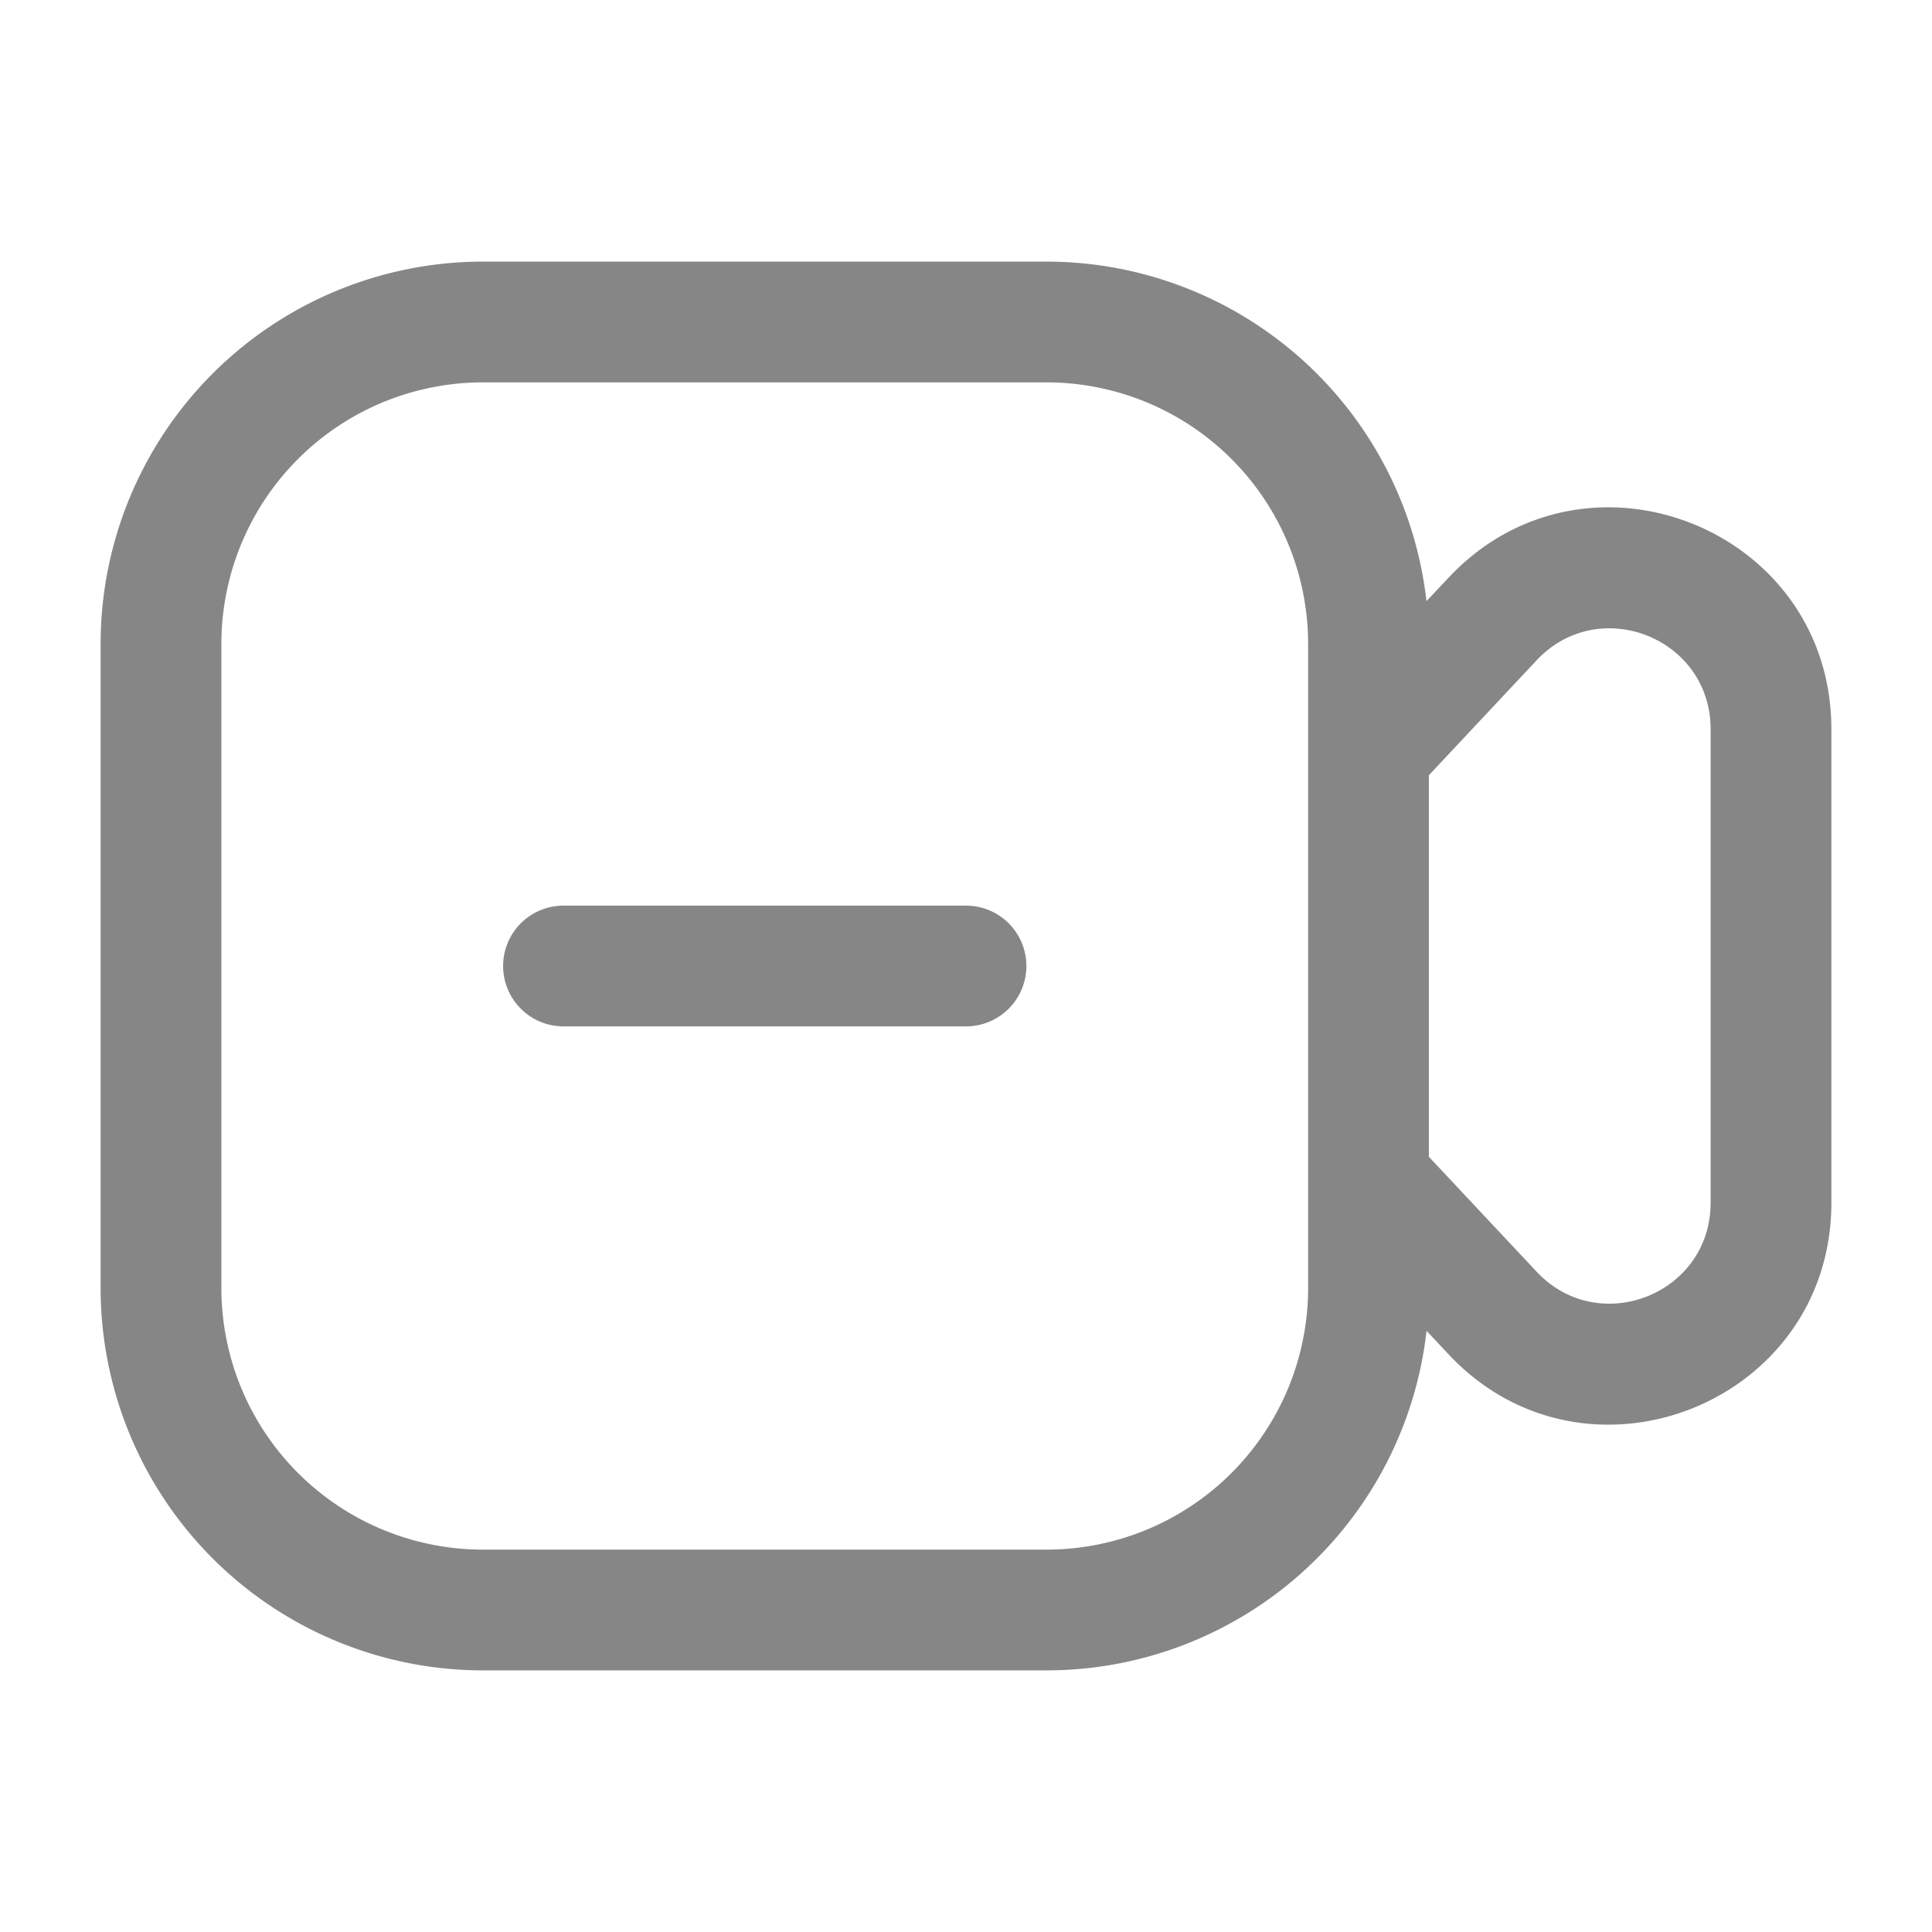 <svg width="24" height="24" fill="none" xmlns="http://www.w3.org/2000/svg">
    <path fill-rule="evenodd" clip-rule="evenodd" d="M1.25 8A4.75 4.75 0 0 1 6 3.25h7a4.75 4.75 0 0 1 4.72 4.218l.274-.291c1.705-1.819 4.756-.612 4.756 1.88v5.885c0 2.493-3.051 3.7-4.756 1.881l-.273-.291A4.75 4.75 0 0 1 13 20.75H6A4.75 4.75 0 0 1 1.25 16V8Zm15 0A3.25 3.25 0 0 0 13 4.75H6A3.25 3.25 0 0 0 2.75 8v8A3.25 3.25 0 0 0 6 19.25h7A3.25 3.25 0 0 0 16.25 16V8Zm1.5 6.37 1.338 1.427c.775.827 2.162.279 2.162-.855V9.058c0-1.134-1.387-1.682-2.162-.855L17.75 9.63v4.74ZM6.25 12a.75.75 0 0 1 .75-.75h5a.75.75 0 0 1 0 1.5H7a.75.75 0 0 1-.75-.75Z" fill="#868686"/>
</svg>
